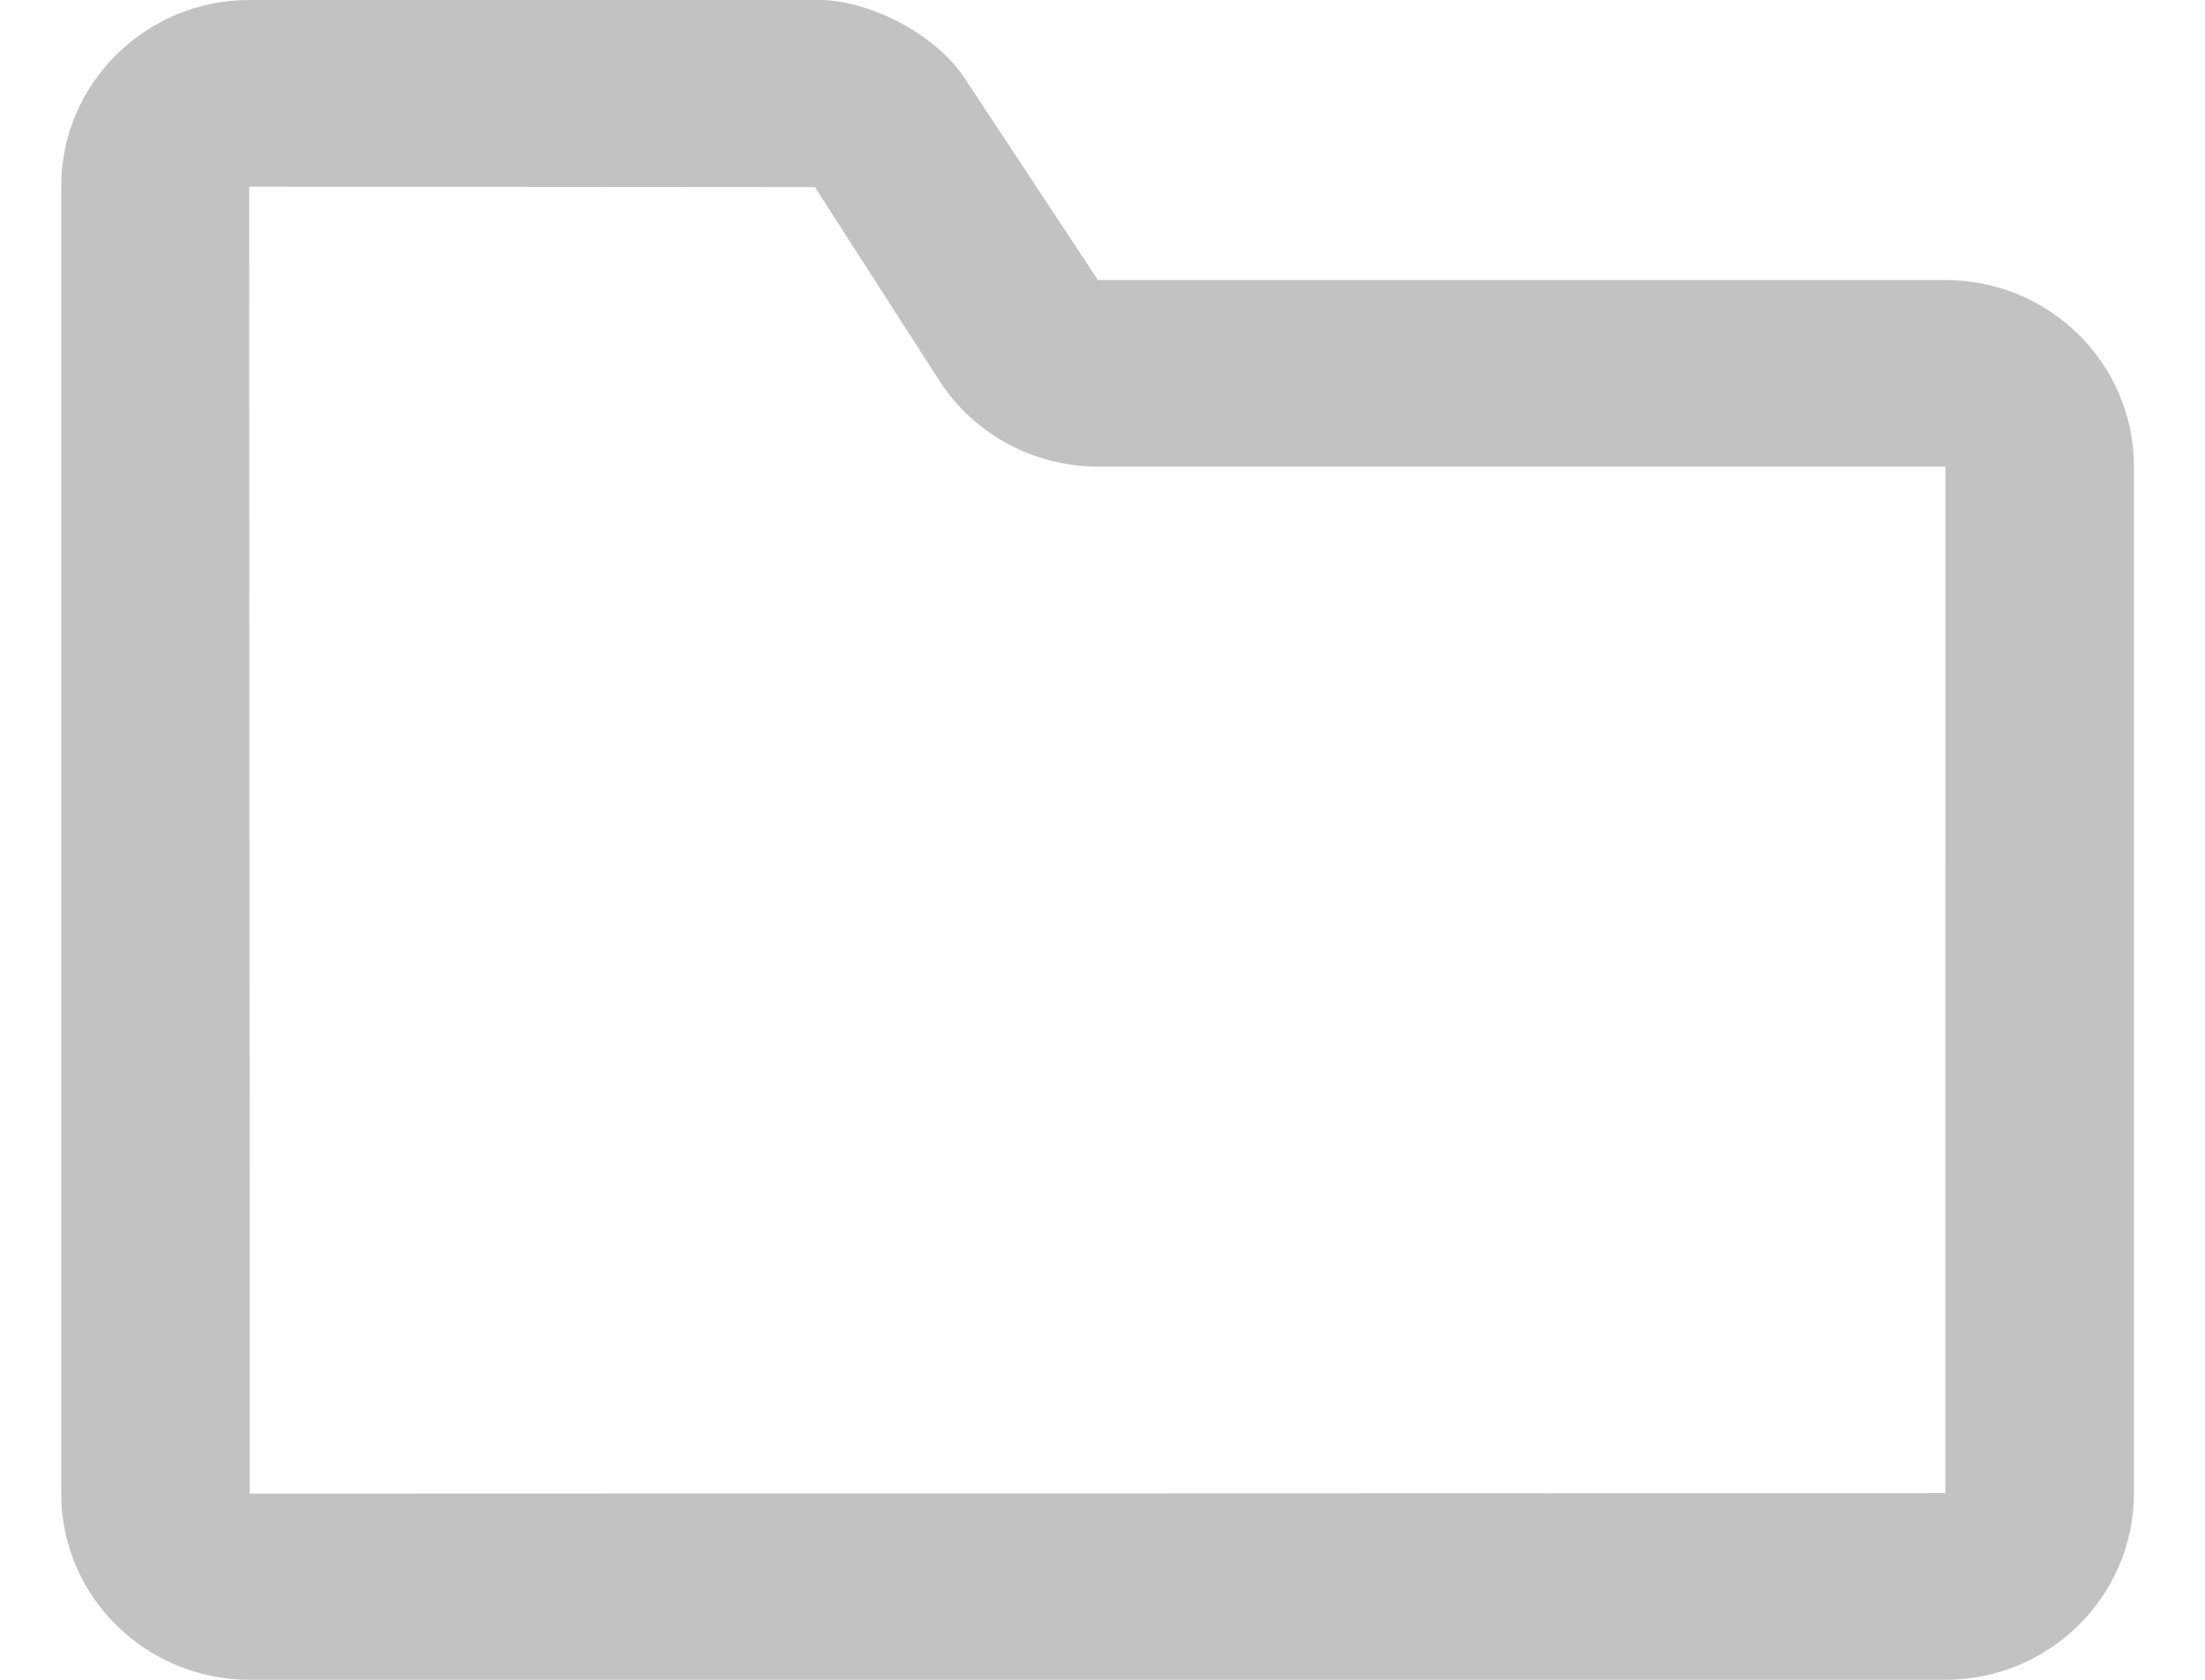 <svg width="21" height="16" viewBox="0 0 21 16" fill="none" xmlns="http://www.w3.org/2000/svg">
<path opacity="0.24" fill-rule="evenodd" clip-rule="evenodd" d="M2.373 0C1.391 0 0.583 0.794 0.583 1.773V14.227C0.583 15.207 1.387 16 2.379 16H18.527C19.518 16 20.323 15.204 20.323 14.223V4.444C20.323 3.461 19.518 2.667 18.525 2.667H10.456L9.186 0.743C8.914 0.332 8.292 0 7.796 0H2.373ZM18.527 14.222L2.378 14.227L2.373 1.778L7.761 1.782L8.955 3.64C9.286 4.142 9.851 4.444 10.456 4.444L18.528 4.444L18.527 14.222Z" fill="black"/>
</svg>
